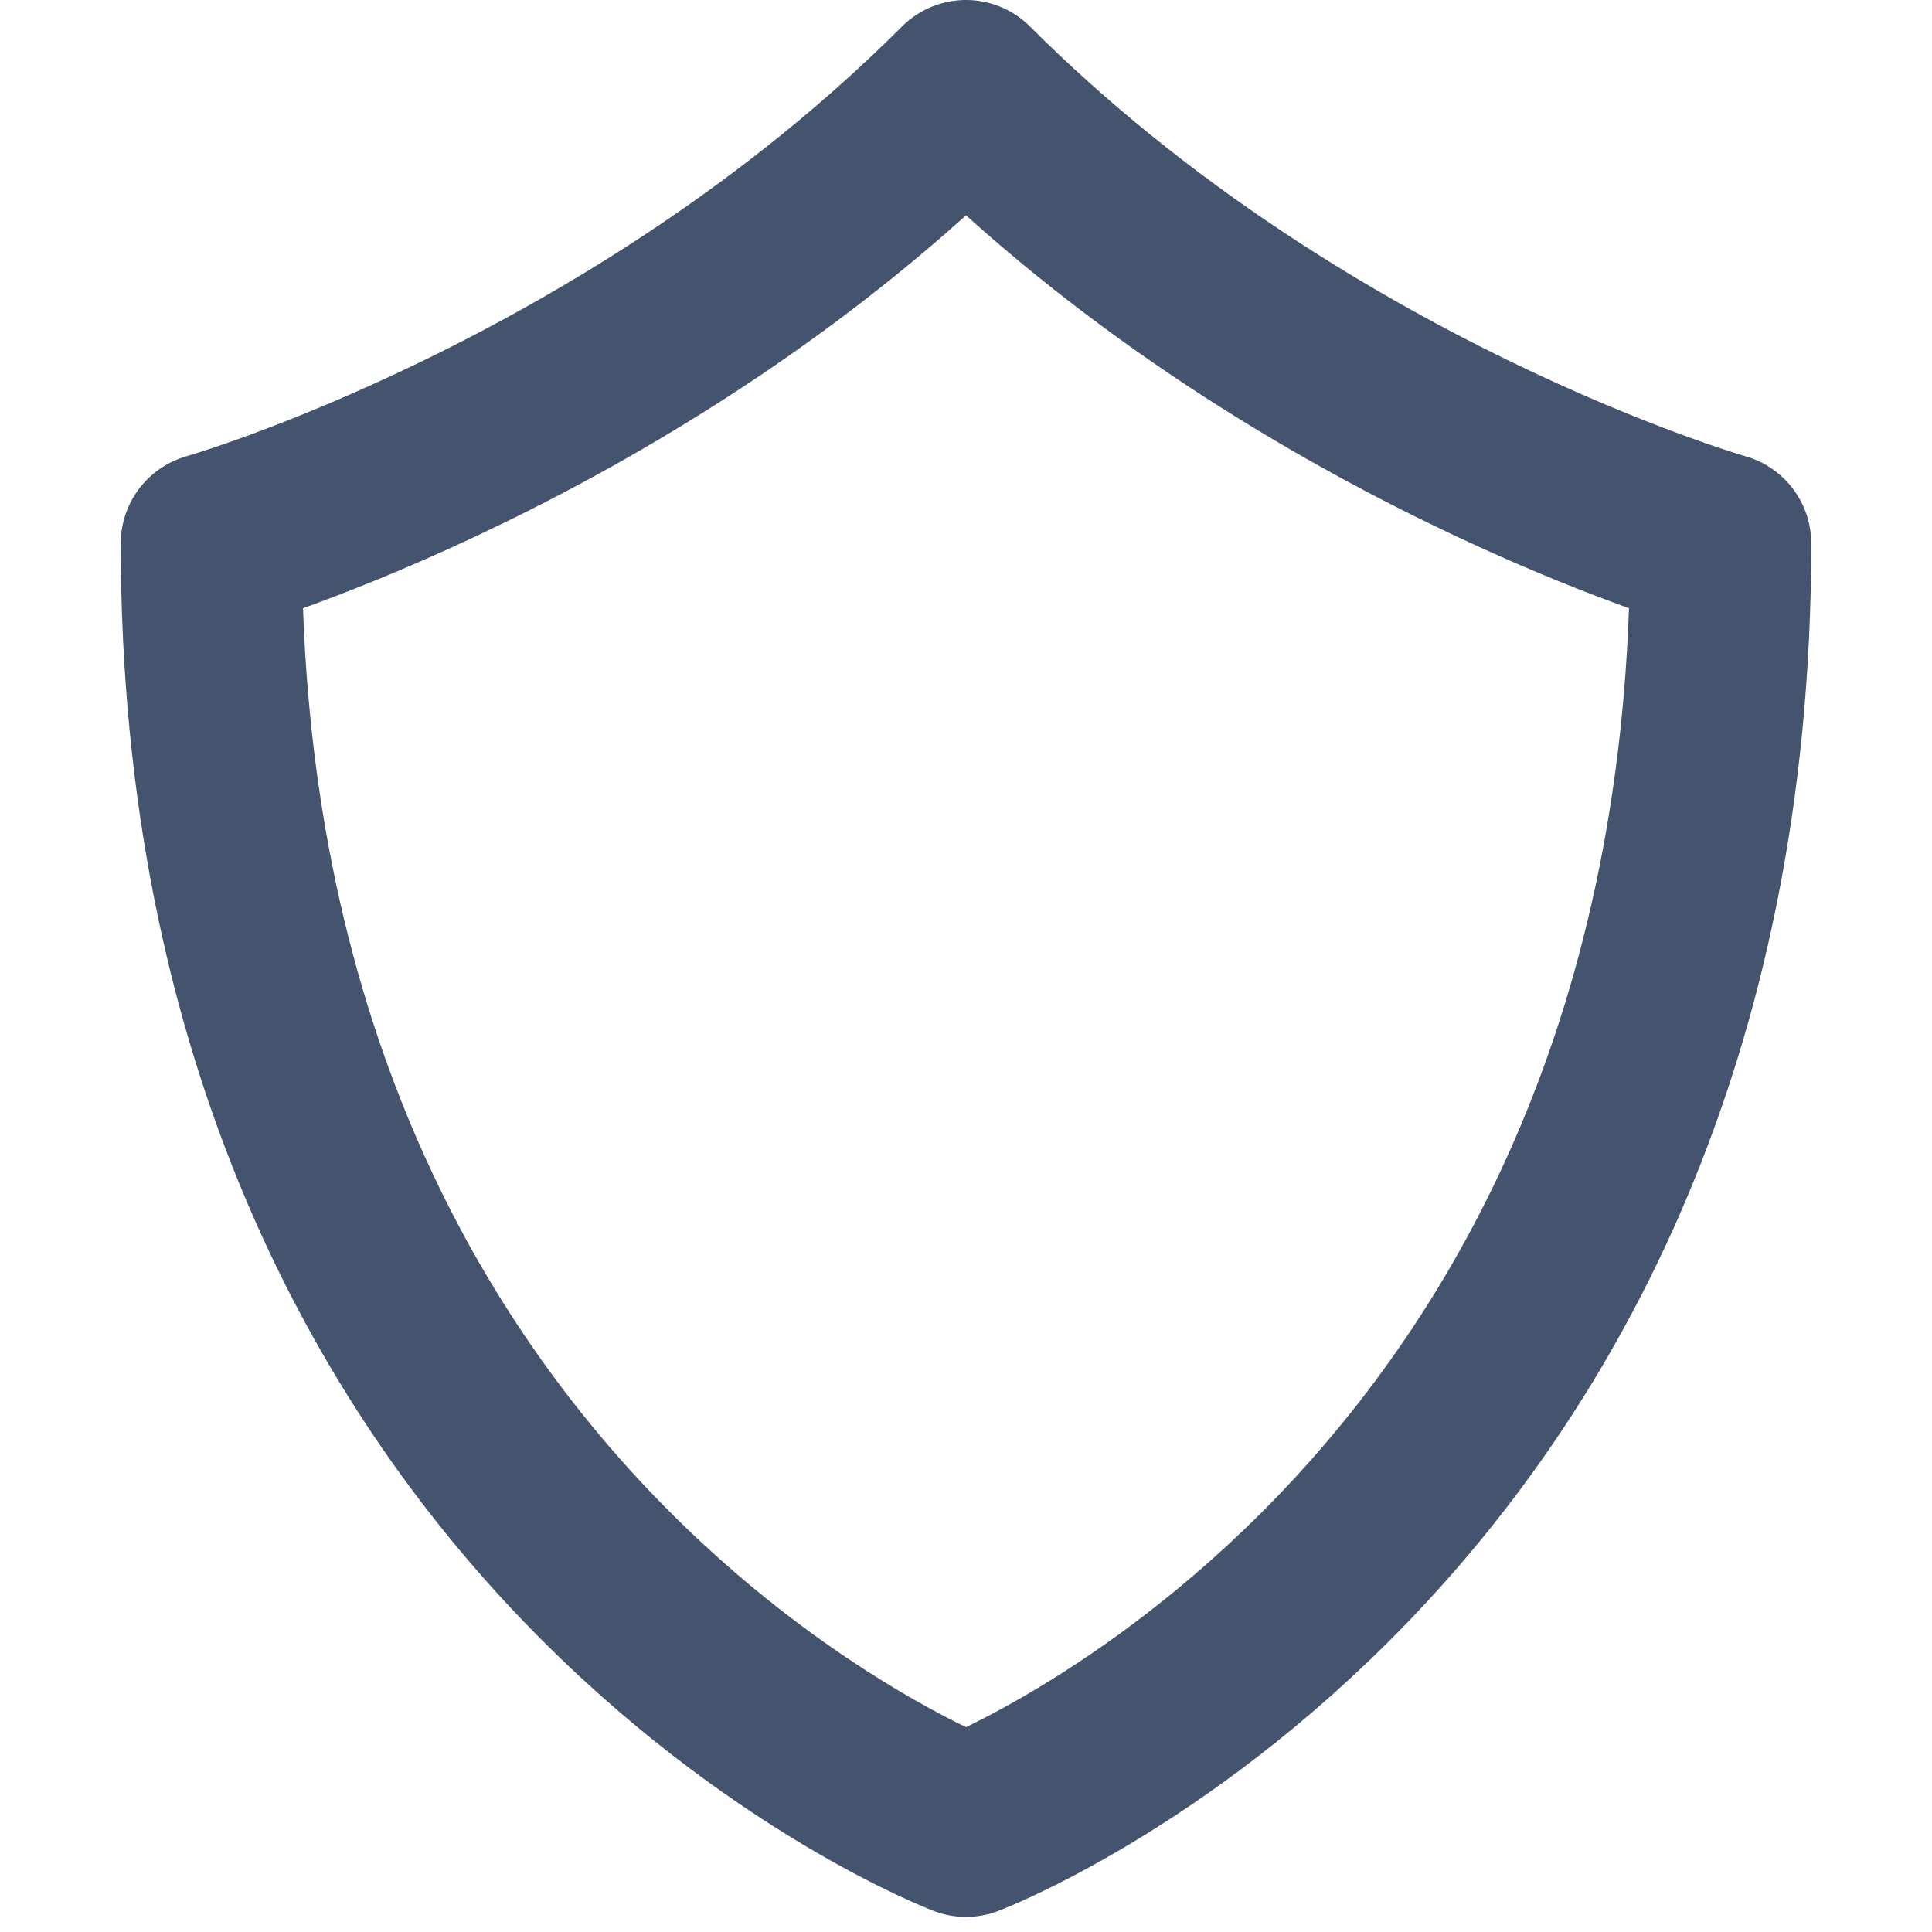 <svg width="16" height="16" viewBox="0 0 16 16" fill="none" xmlns="http://www.w3.org/2000/svg">
<path d="M14.25 4.5C14.25 4.5 10.75 3.5 8 0.75C5.25 3.5 1.75 4.5 1.75 4.5C1.75 12.75 8 15.125 8 15.125C8 15.125 14.25 12.75 14.25 4.5Z" stroke="#44546F" stroke-width="1.5" stroke-linejoin="round"/>
</svg>
